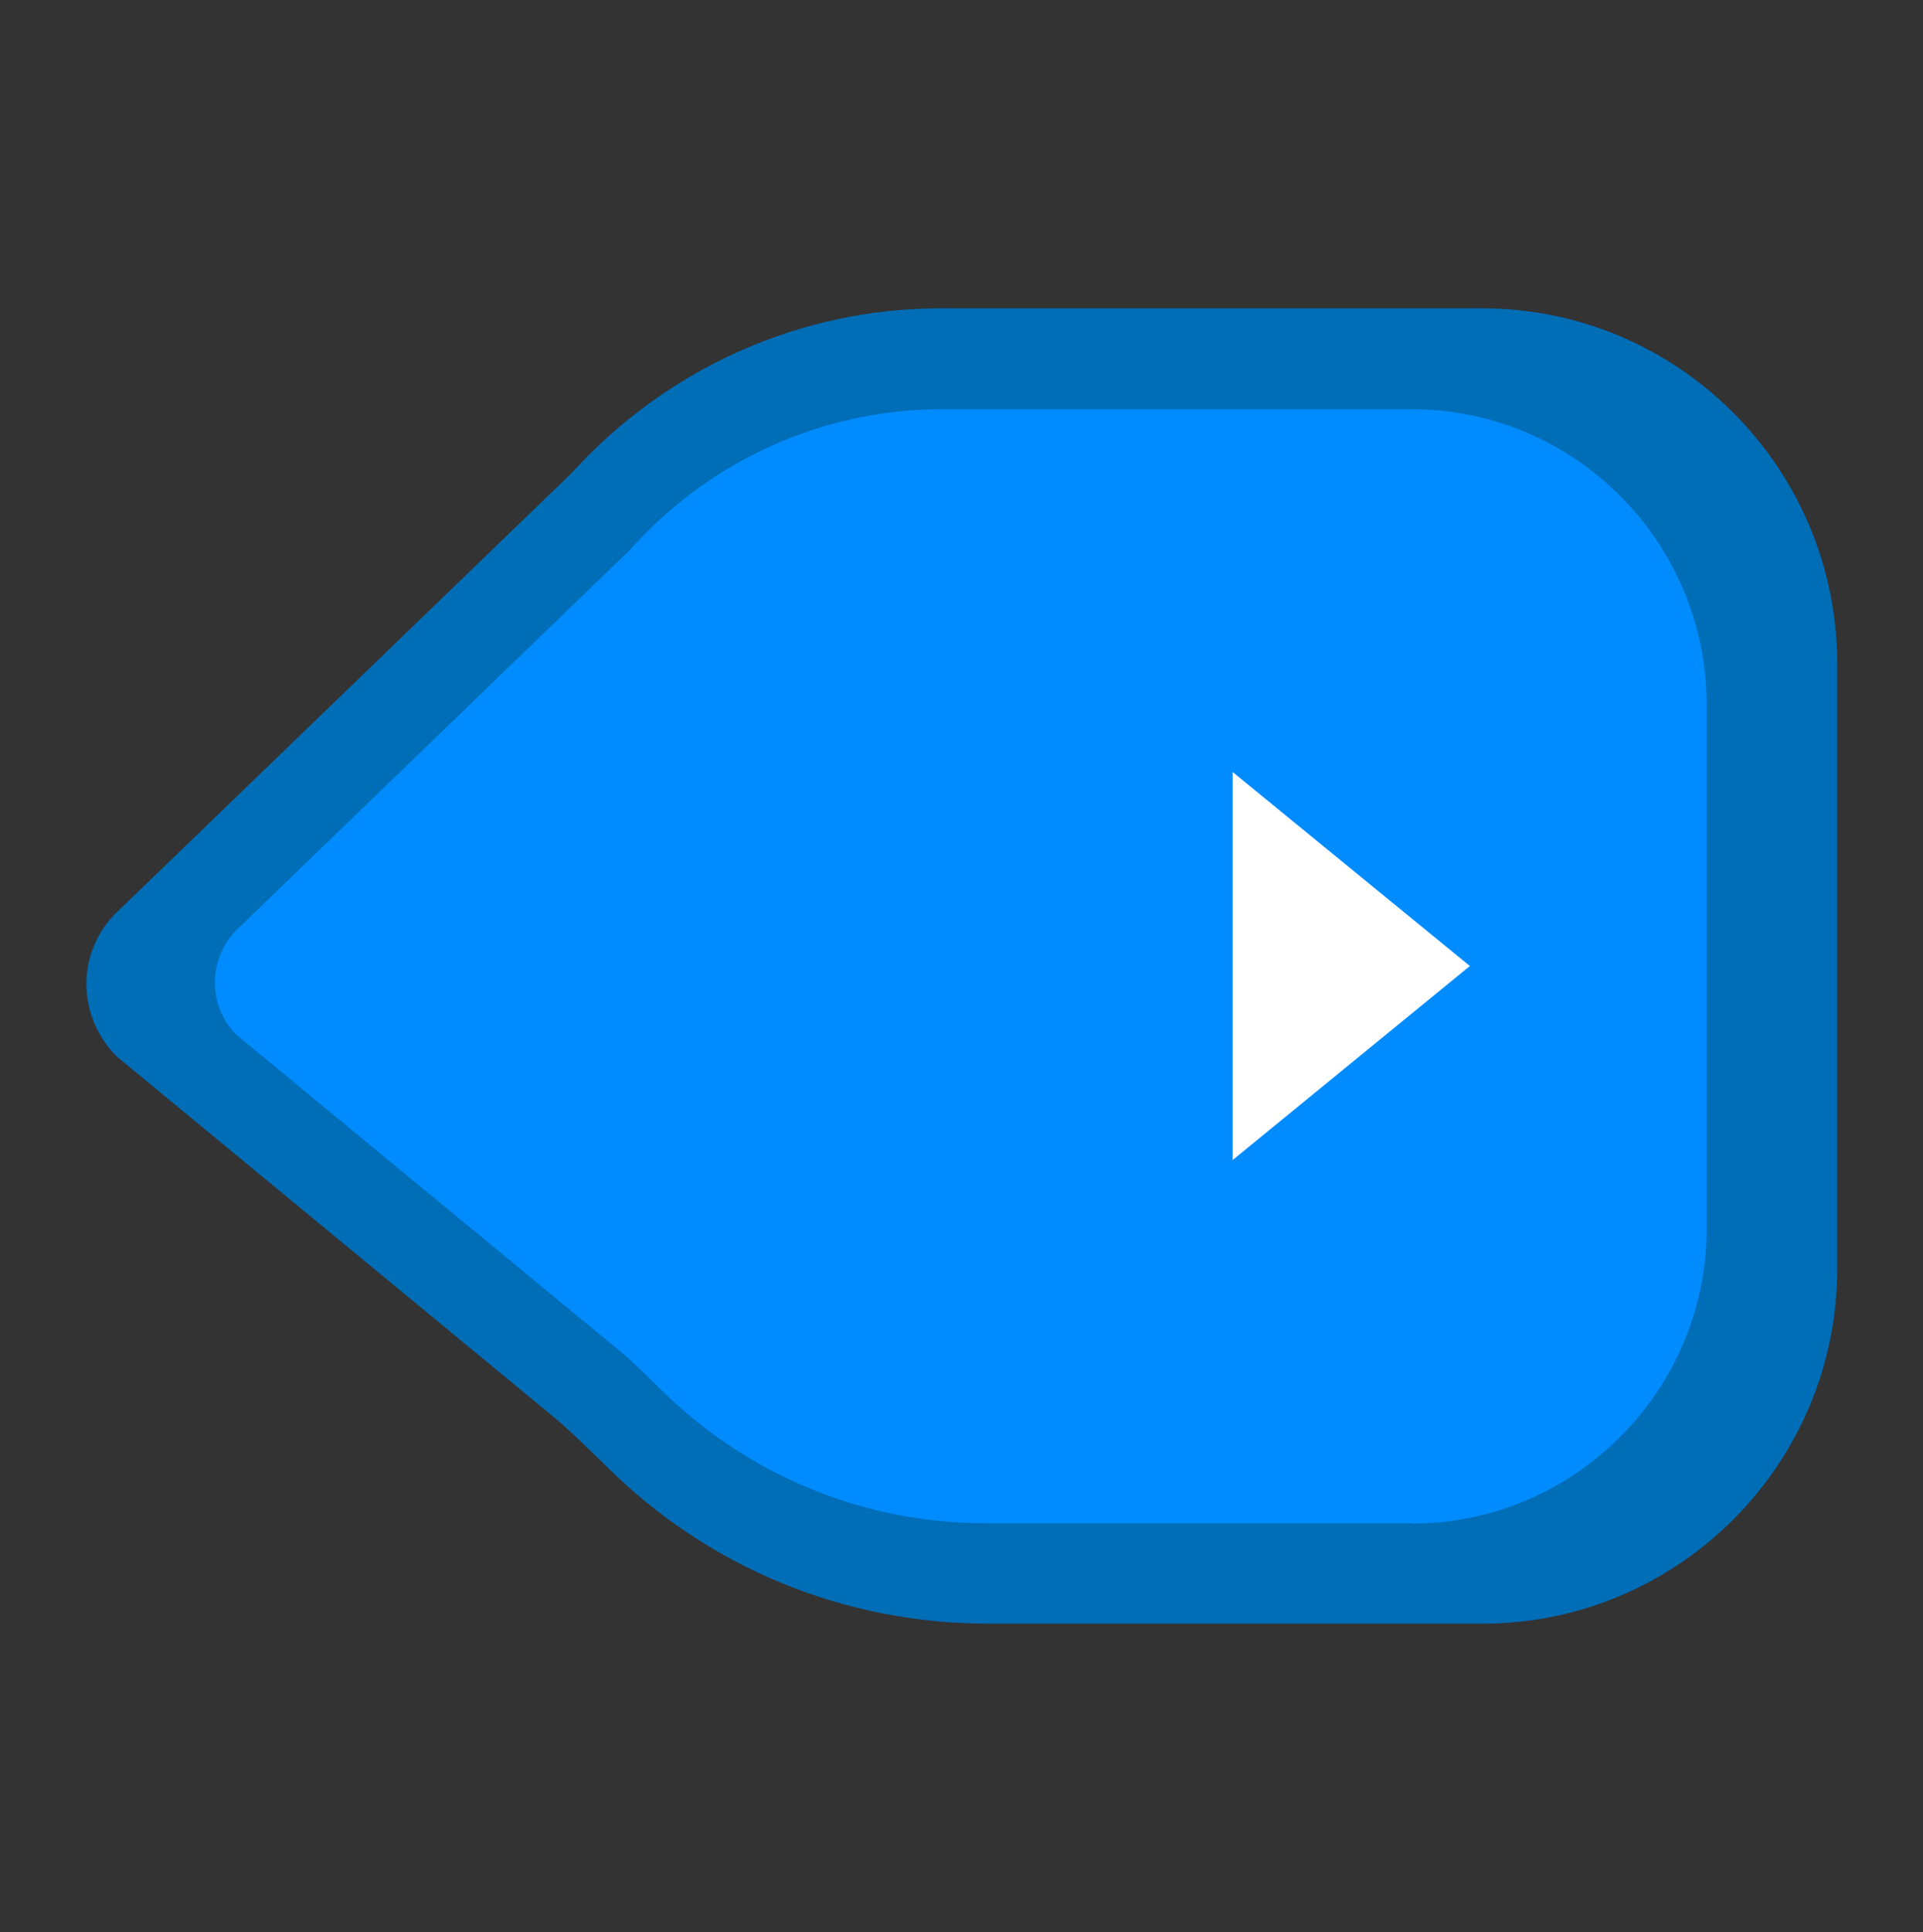<?xml version="1.0" encoding="UTF-8"?>
<svg xmlns="http://www.w3.org/2000/svg" version="1.1" viewBox="0 0 497.8 500">
  <rect x="0" y="0" width="497.8" height="500" fill="#333333" stroke="none"/>
  <defs>
    <style>
      .cls-1 {
        fill: #008cff;
      }

      .cls-2 {
        fill: #fff;
      }

      .cls-3 {
        fill: #006db7;
      }
    </style>
  </defs>
  <!-- Generator: Adobe Illustrator 28.6.0, SVG Export Plug-In . SVG Version: 1.2.0 Build 709)  -->
  <g>
    <g id="Layer_1">
      <g>
        <g>
          <path class="cls-3" d="M471.6,171.8v156.5c0,48.4-39.6,88-88,88h-127.7c-37.4,0-71.6-15.2-96.4-39.7-4.6-4.4-9-8.9-13.9-13l-113-93.2c-8.4-8.5-8.6-22.1-.4-30.8l118.3-114.2.4-.5c22.9-25.2,55.8-41.1,92.4-41.1h140.3c48.4,0,88,39.6,88,88.1Z"/>
          <path class="cls-3" d="M383.6,420.2h-127.7c-37.4,0-72.6-14.5-99.1-40.9l-3.4-3.3c-3.3-3.2-6.6-6.4-10.2-9.4l-113-93.2c-10.2-10.3-10.4-26.2-.8-36.5l118.5-114.4c24.7-27.3,59.4-42.7,95.5-42.7h140.3c50.7,0,91.9,41.3,91.9,92v156.5c0,50.7-41.2,91.9-91.9,91.9ZM243.3,87.6c-33.9,0-66.5,14.5-89.5,39.8l-118.9,114.9c-6.6,7.1-6.4,18.3.5,25.3l112.7,93c3.8,3.1,7.2,6.5,10.7,9.8l3.4,3.3c25.1,24.9,58.4,38.6,93.7,38.6h127.7c46.4,0,84.1-37.7,84.1-84.1v-156.5c0-46.4-37.7-84.2-84.1-84.2h-140.3Z"/>
        </g>
        <path class="cls-1" d="M365.7,394.2h-110.8c-32.4,0-62.1-13.2-83.6-34.4-4-3.9-7.8-7.8-12.1-11.2l-98-80.8c-7.3-7.3-7.4-19.1-.4-26.7l102.6-99.1.4-.5c19.8-21.8,48.4-35.6,80.1-35.6h121.6c42,0,76.3,34.4,76.3,76.4v135.7c0,42-34.4,76.3-76.3,76.3Z"/>
        <polygon class="cls-2" points="380.5 250 319.1 199.8 319.1 300.2 380.5 250"/>
      </g>
    </g>
  </g>
</svg>